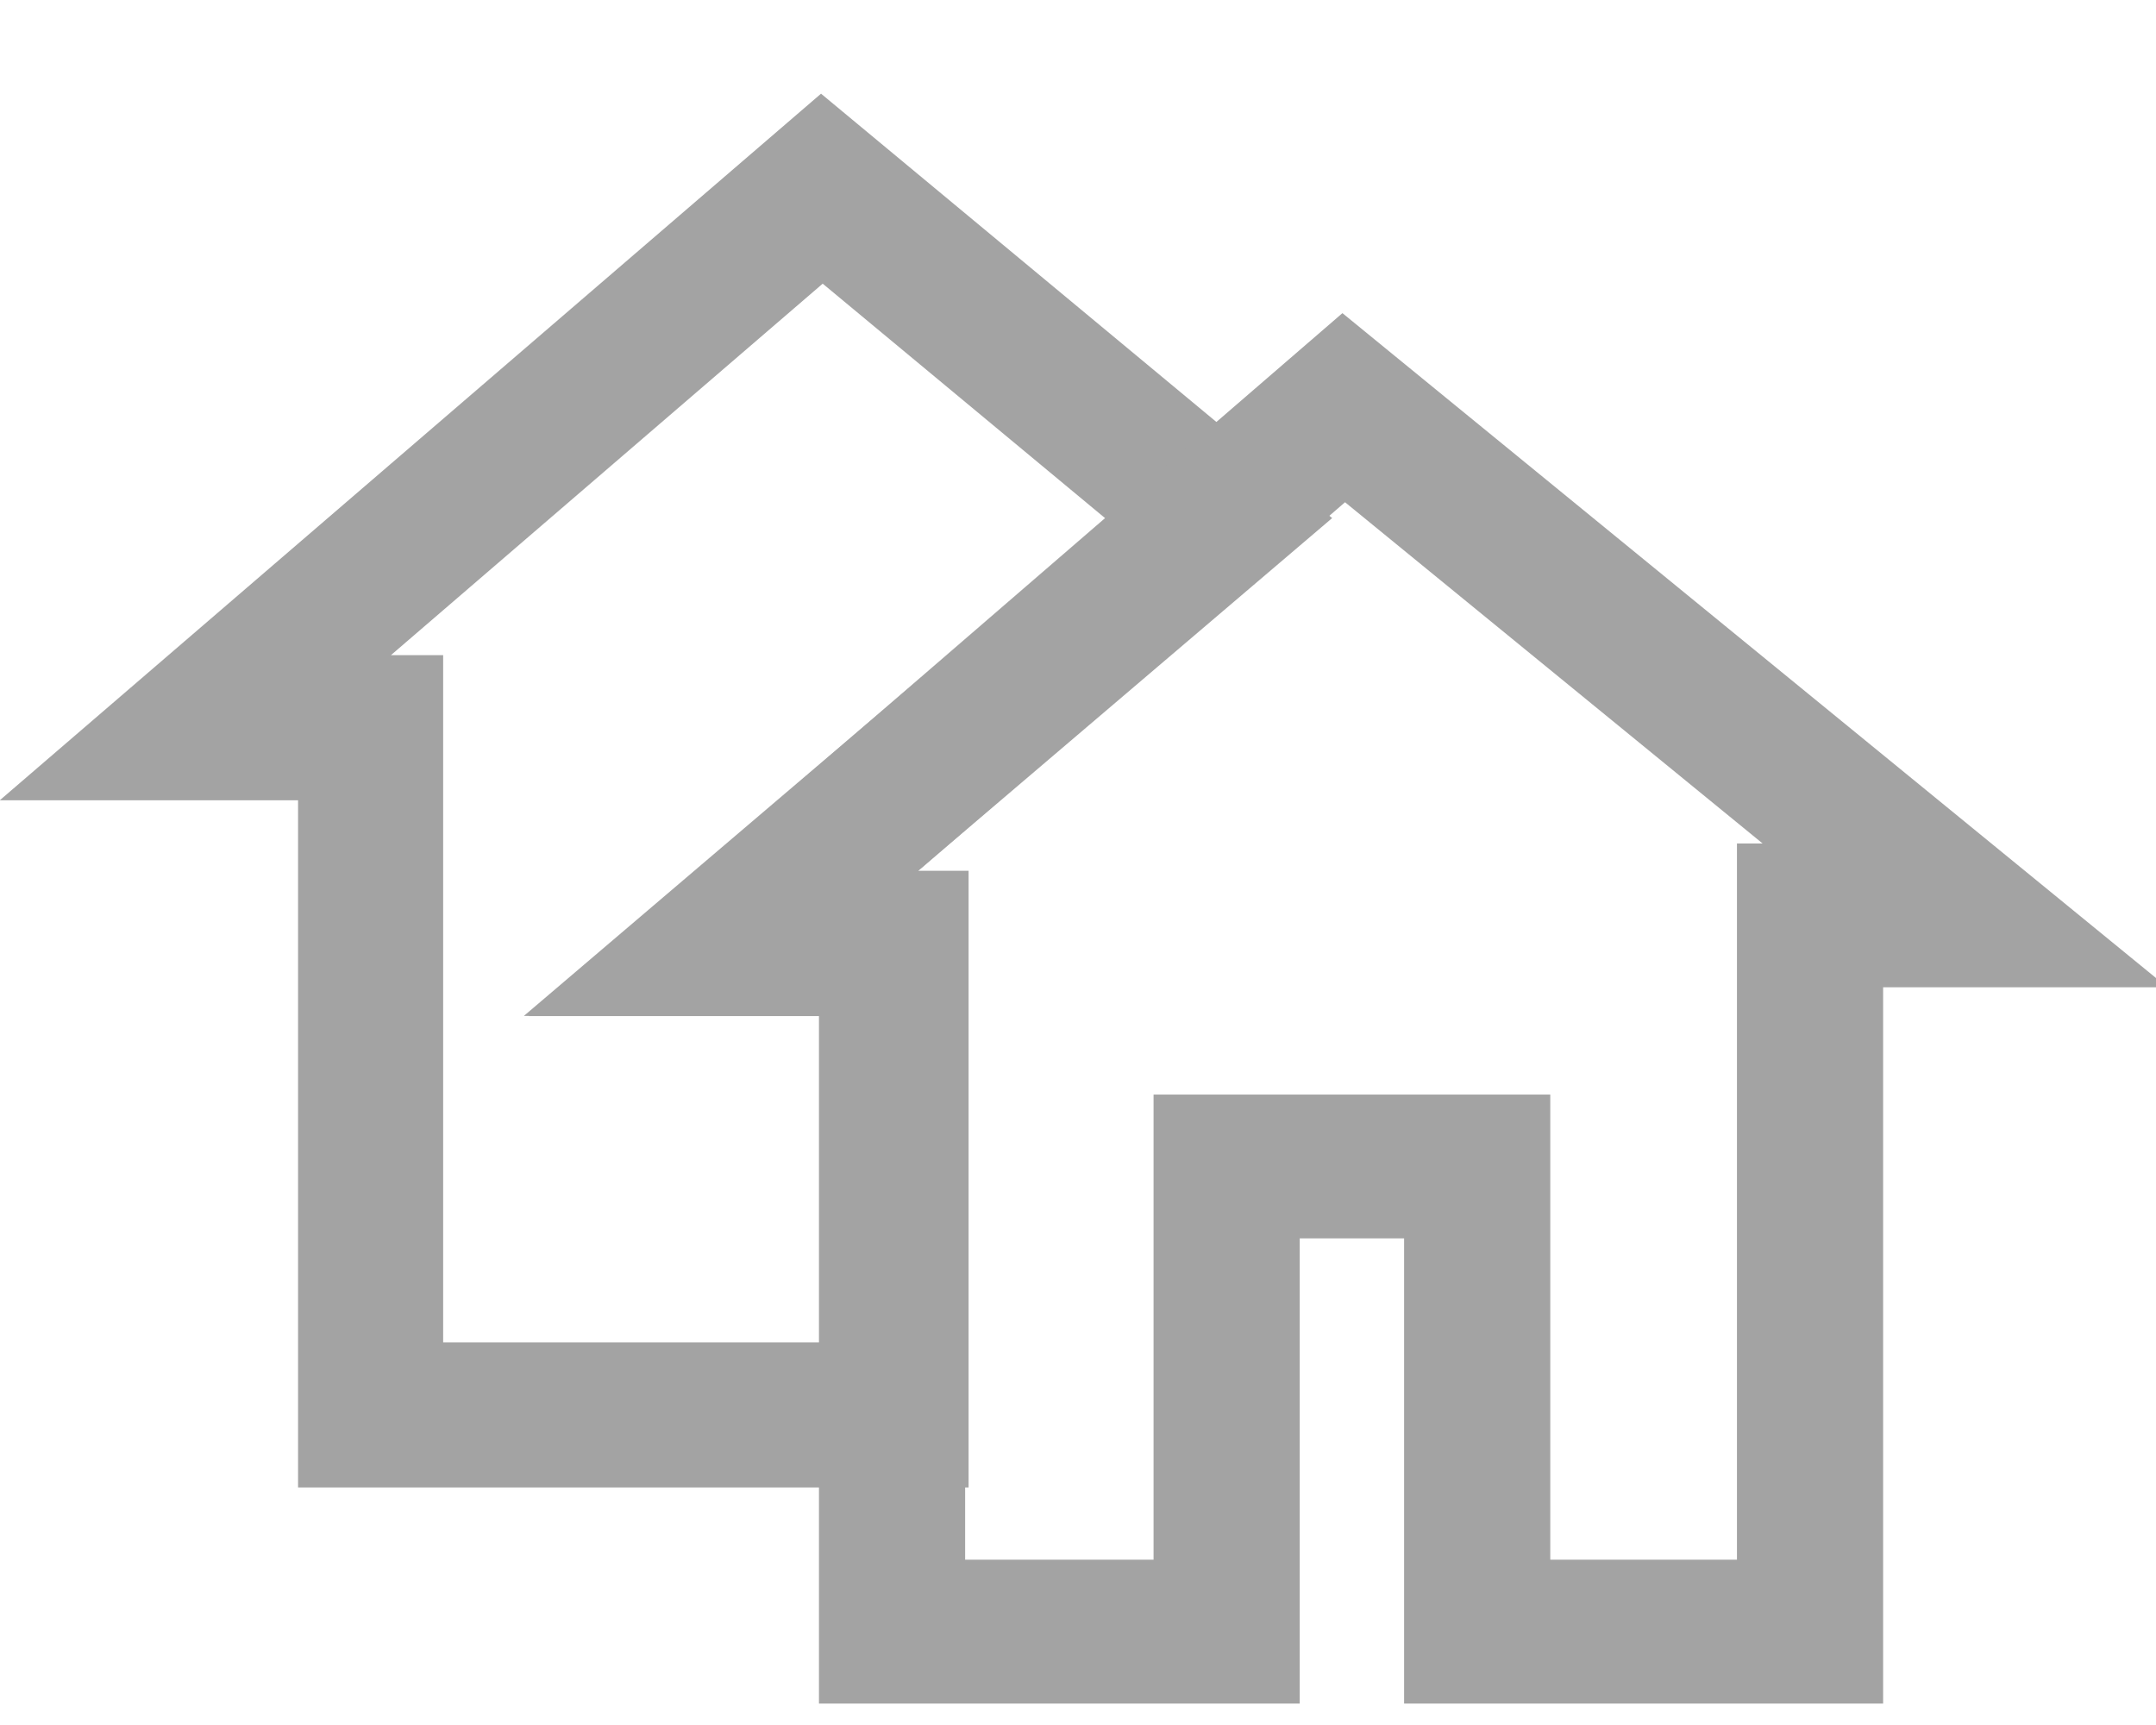 <?xml version="1.0" encoding="UTF-8" standalone="no"?>
<!-- Generator: Adobe Illustrator 13.0.0, SVG Export Plug-In . SVG Version: 6.00 Build 14948)  -->

<svg
   xmlns:dc="http://purl.org/dc/elements/1.1/"
   xmlns:cc="http://creativecommons.org/ns#"
   xmlns:rdf="http://www.w3.org/1999/02/22-rdf-syntax-ns#"
   xmlns:svg="http://www.w3.org/2000/svg"
   xmlns="http://www.w3.org/2000/svg"
   xmlns:xlink="http://www.w3.org/1999/xlink"
   xmlns:sodipodi="http://sodipodi.sourceforge.net/DTD/sodipodi-0.dtd"
   xmlns:inkscape="http://www.inkscape.org/namespaces/inkscape"
   version="1.1"
   id="Layer_1"
   x="0px"
   y="0px"
   width="10"
   height="8"
   viewBox="0 0 10 8"
   xml:space="preserve"
   inkscape:version="0.48.3.1 r9886"
   sodipodi:docname="Villagedevacance_gris.svg"
   sodipodi:version="0.32"
   inkscape:output_extension="org.inkscape.output.svg.inkscape"><defs
   id="defs25"><inkscape:perspective
   sodipodi:type="inkscape:persp3d"
   inkscape:vp_x="0 : 4.2550001 : 1"
   inkscape:vp_y="0 : 1000 : 0"
   inkscape:vp_z="8.5 : 4.2550001 : 1"
   inkscape:persp3d-origin="4.25 : 2.8366667 : 1"
   id="perspective18" />
	

		<defs
   id="defs7">
			<polyline
   id="SVGID_1_"
   points="0,0 0,8.62 0,17.23 0,25.85 0,34.47 0,43.09 0,51.699 0,60.32 0,68.939 0,77.561 0,86.17      0,94.791 8.8,94.791 17.61,94.791 26.41,94.791 35.21,94.791 44.01,94.791 52.82,94.791 61.62,94.791 70.42,94.791 79.23,94.791      88.03,94.791 96.83,94.791 96.83,86.17 96.83,77.561 96.83,68.939 96.83,60.32 96.83,51.699 96.83,43.09 96.83,34.47      96.83,25.85 96.83,17.23 96.83,8.62 96.83,0 88.03,0 79.23,0 70.42,0 61.62,0 52.82,0 44.01,0 35.21,0 26.41,0 17.61,0 8.8,0      0,0    " />
		</defs>
		<defs
   id="defs10">
			<rect
   id="SVGID_2_"
   width="96.96"
   height="94.561"
   x="0"
   y="0" />
		</defs>
		<clipPath
   id="SVGID_3_">
			<use
   xlink:href="#SVGID_1_"
   style="overflow:visible"
   id="use14"
   x="0"
   y="0"
   width="96.96"
   height="94.791" />
		</clipPath>
		<clipPath
   id="SVGID_4_">
			<use
   xlink:href="#SVGID_2_"
   style="overflow:visible"
   id="use17"
   x="0"
   y="0"
   width="96.96"
   height="94.791" />
		</clipPath>
		
		
			
	<clipPath
   id="SVGID_4_-1"><use
     xlink:href="#SVGID_2_"
     style="overflow:visible"
     id="use17-7"
     x="0"
     y="0"
     width="96.96"
     height="94.791" /></clipPath><clipPath
   id="SVGID_4_-1-0"><use
     xlink:href="#SVGID_2_"
     style="overflow:visible"
     id="use17-7-9"
     x="0"
     y="0"
     width="96.96"
     height="94.791" /></clipPath></defs><sodipodi:namedview
   pagecolor="#ffffff"
   bordercolor="#666666"
   borderopacity="1"
   objecttolerance="10"
   gridtolerance="10"
   guidetolerance="10"
   inkscape:pageopacity="0"
   inkscape:pageshadow="2"
   inkscape:window-width="1280"
   inkscape:window-height="998"
   id="namedview23"
   showgrid="false"
   fit-margin-top="0"
   fit-margin-left="0"
   fit-margin-right="0"
   fit-margin-bottom="0"
   inkscape:zoom="26.766188"
   inkscape:cx="-7.4948888"
   inkscape:cy="4.1671817"
   inkscape:window-x="1276"
   inkscape:window-y="-4"
   inkscape:window-maximized="1"
   inkscape:current-layer="Layer_1" />
<path
   style="fill:none;fill-opacity:1;stroke:#a3a3a3;stroke-width:0.673;stroke-opacity:1"
   clip-path="url(#SVGID_4_)"
   d="M 3.812 0.875 L 0.906 3.375 L 1.719 3.375 L 1.719 6.562 L 3.281 6.562 L 4.156 6.562 L 4.156 4.375 L 3.344 4.375 L 5.656 2.406 L 3.812 0.875 z "
   id="polygon19" />
<path
   transform="matrix(0.678,0,0,0.667,-25.864,-27.604)"
   style="fill:none;stroke:#a3a3a3;stroke-opacity:1"
   clip-path="url(#SVGID_4_-1)"
   d="m 48.253,52.73 2.277,0 0,-4.98 1.06,0 -4.25,-3.53 -4.25,3.73 1.16,0 0,4.78 0,0 2.289,0 0,-3.234 1.714,0 z"
   id="polygon19-4"
   inkscape:connector-curvature="0"
   sodipodi:nodetypes="ccccccccccccc" /></svg>